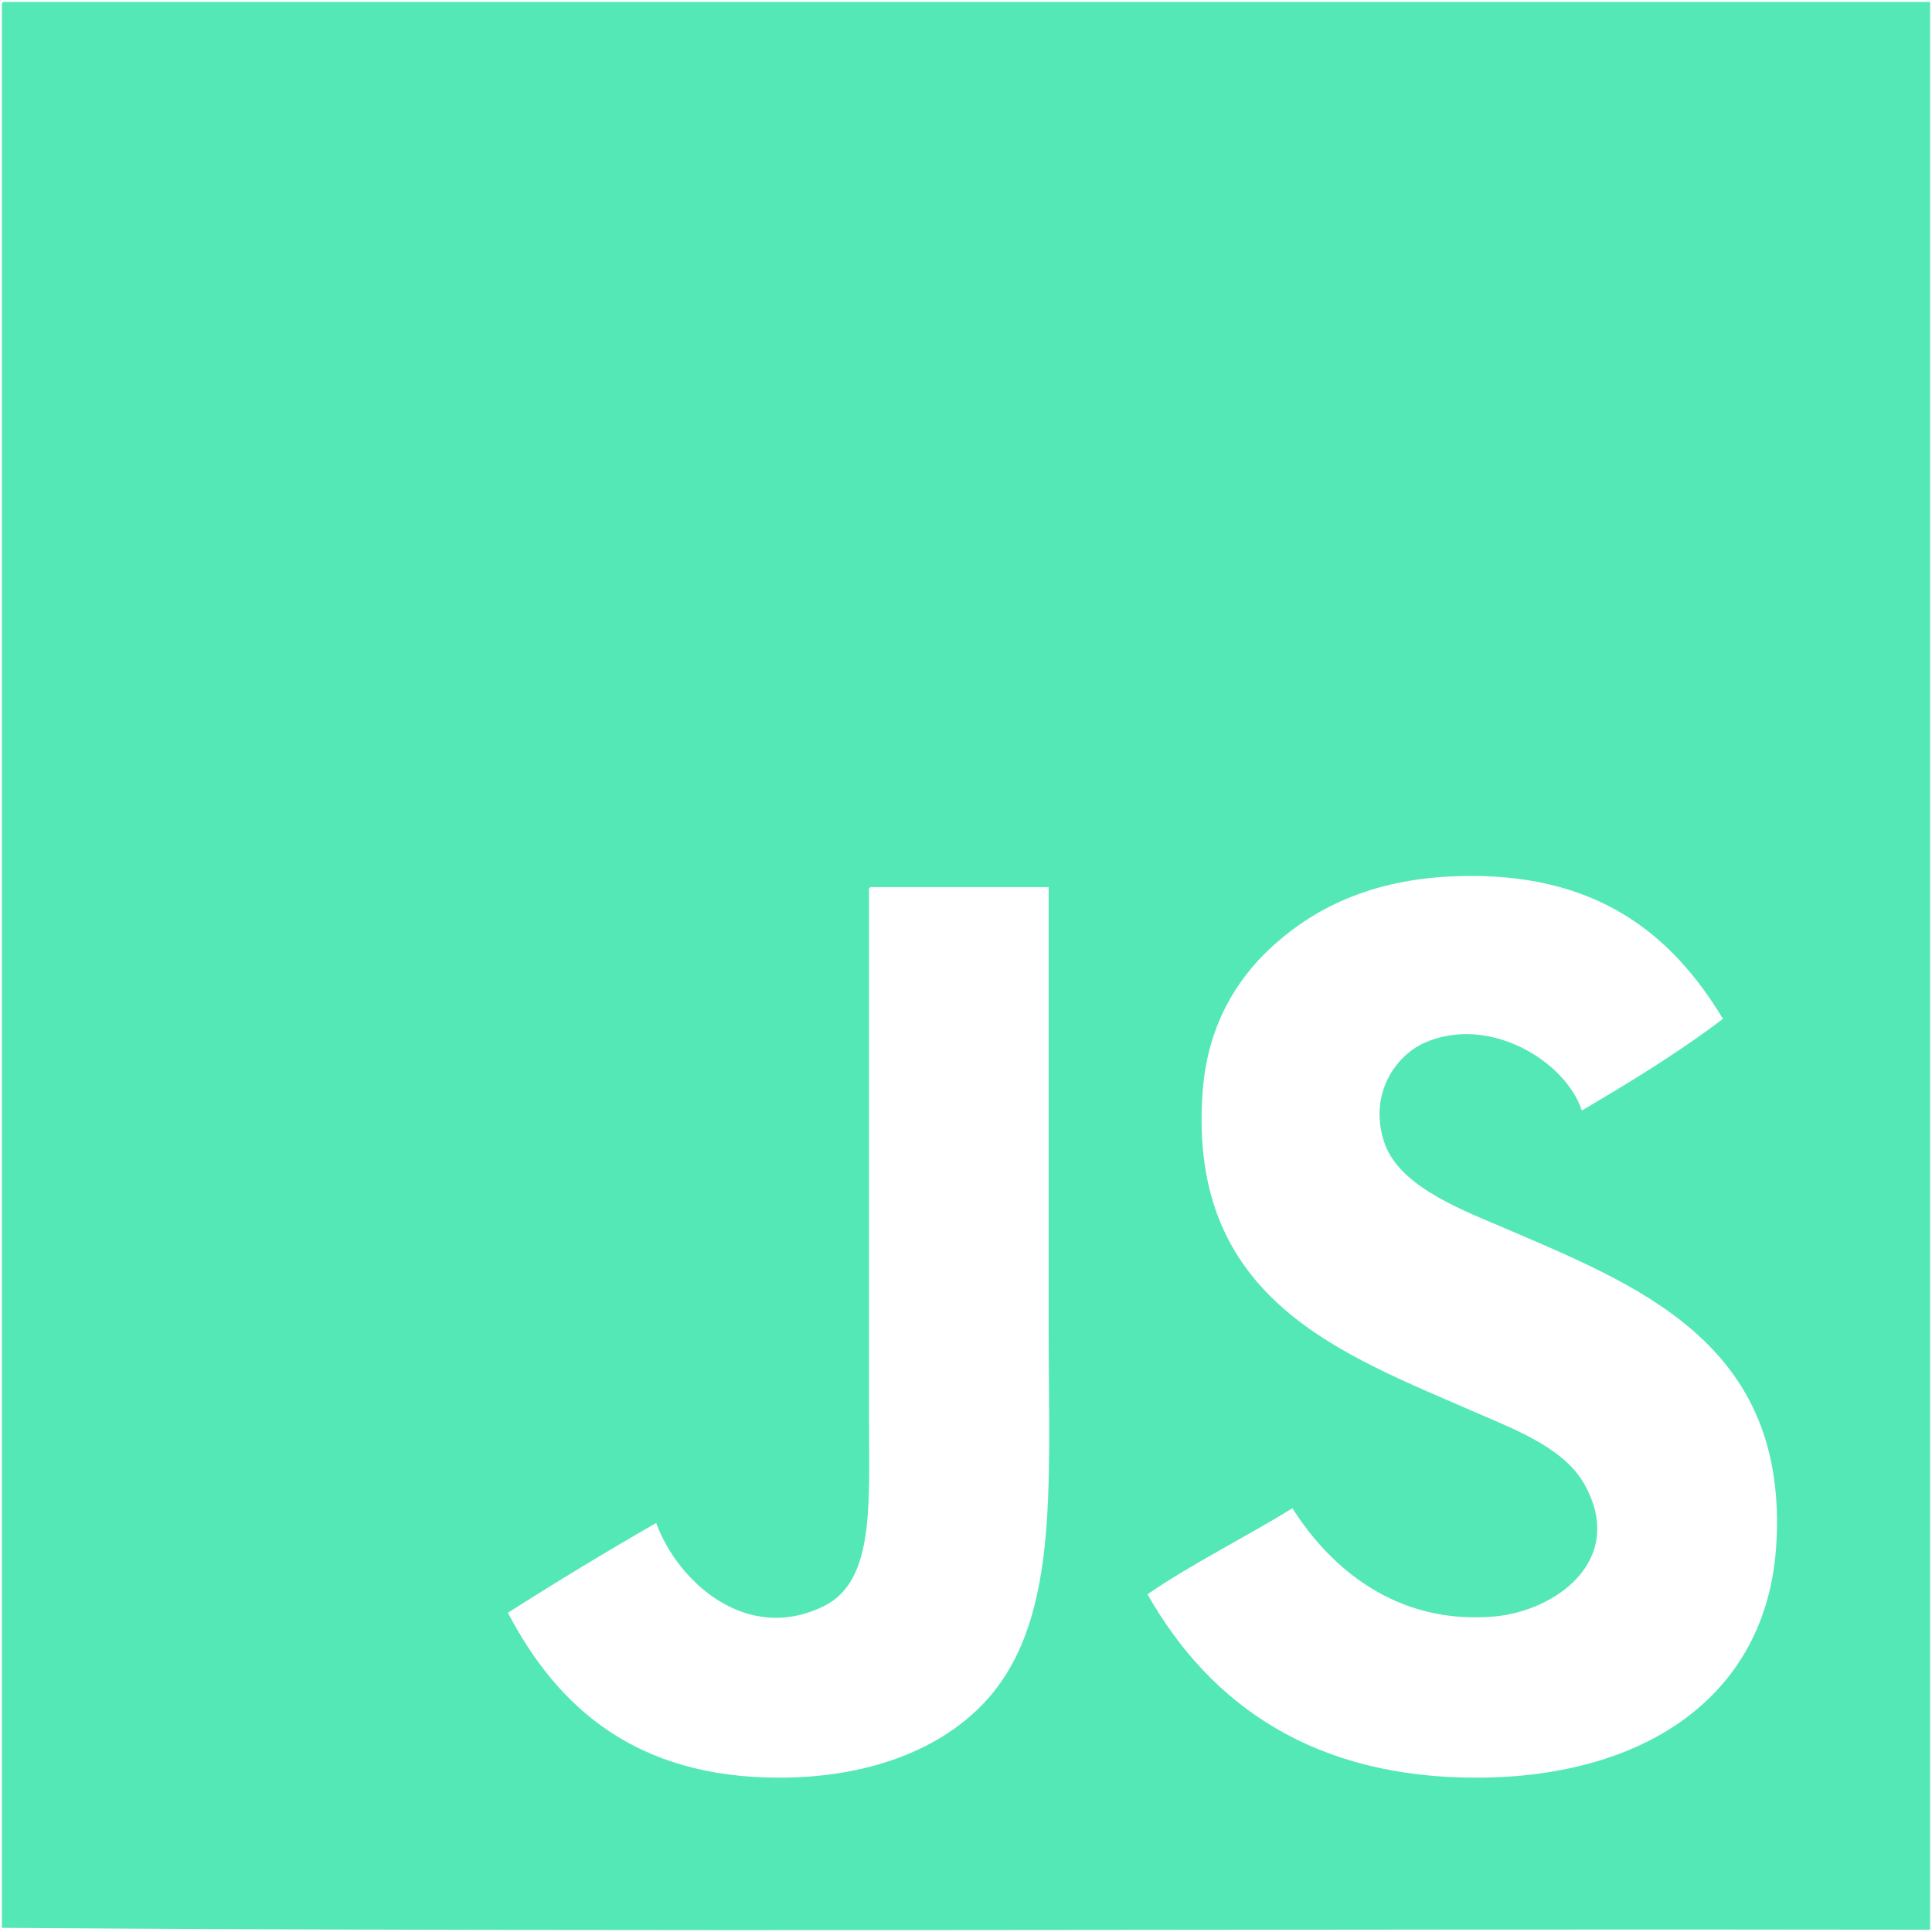 <svg version="1.2" xmlns="http://www.w3.org/2000/svg" viewBox="0 0 512 512" width="512" height="512">
	<title>js01-svgrepo-com-svg</title>
	<style>
		.s0 { fill: #55e8b7 } 
	</style>
	<g id="5151e0c8492e5103c096af88a51e75c7">
		<path id="Layer" fill-rule="evenodd" class="s0" d="m511.5 0.5q0 255.5 0 510.9c-170.2-0.3-341.6 0.7-511-0.5q0-254.5 0-508.9c0-0.7-0.1-1.4 0.5-1.5q255.3 0 510.5 0zm-233.6 352.1c0-39.1 0-80.7 0-117.5q-23.6 0-47.1 0c-0.6 0.1-0.6 0.7-0.5 1.4 0 41.3 0 94.1 0 139.9 0 22 1.5 42.4-11.7 49.1-20.8 10.5-39.2-6.6-44.7-21.9q-20 11.5-39.3 23.8c13.3 25.4 34.2 43.7 71.9 43.7 22.9 0 41.6-7 53.4-18.9 21-21.2 18-57 18-99.6zm119.5-27.7c-12.1-5.1-27-11.2-30.6-22.3-4.1-12.5 2.9-22.7 10.6-26.2 17.2-7.7 37.6 4.9 41.8 17.9 12.9-7.6 25.7-15.4 37.4-24.3-13.7-22.7-33.8-39-70.4-37.8-20.2 0.6-35.3 7-46.6 16.5-11.1 9.2-19.6 22.3-20.9 40.8-4 55.4 37.5 69.5 72.8 85 11.2 4.8 23.6 9.7 28.7 19.4 10.6 19.9-8.2 33.1-24.3 34.5-25.9 2.2-43.4-12.9-53.4-28.7-12.6 7.8-26.3 14.5-38.4 22.8 16.8 29.6 44.4 48.7 87.4 48.6 44-0.1 76.5-21.3 79.2-61.2 3.6-54.2-37-69.4-73.3-85z"/>
	</g>
</svg>